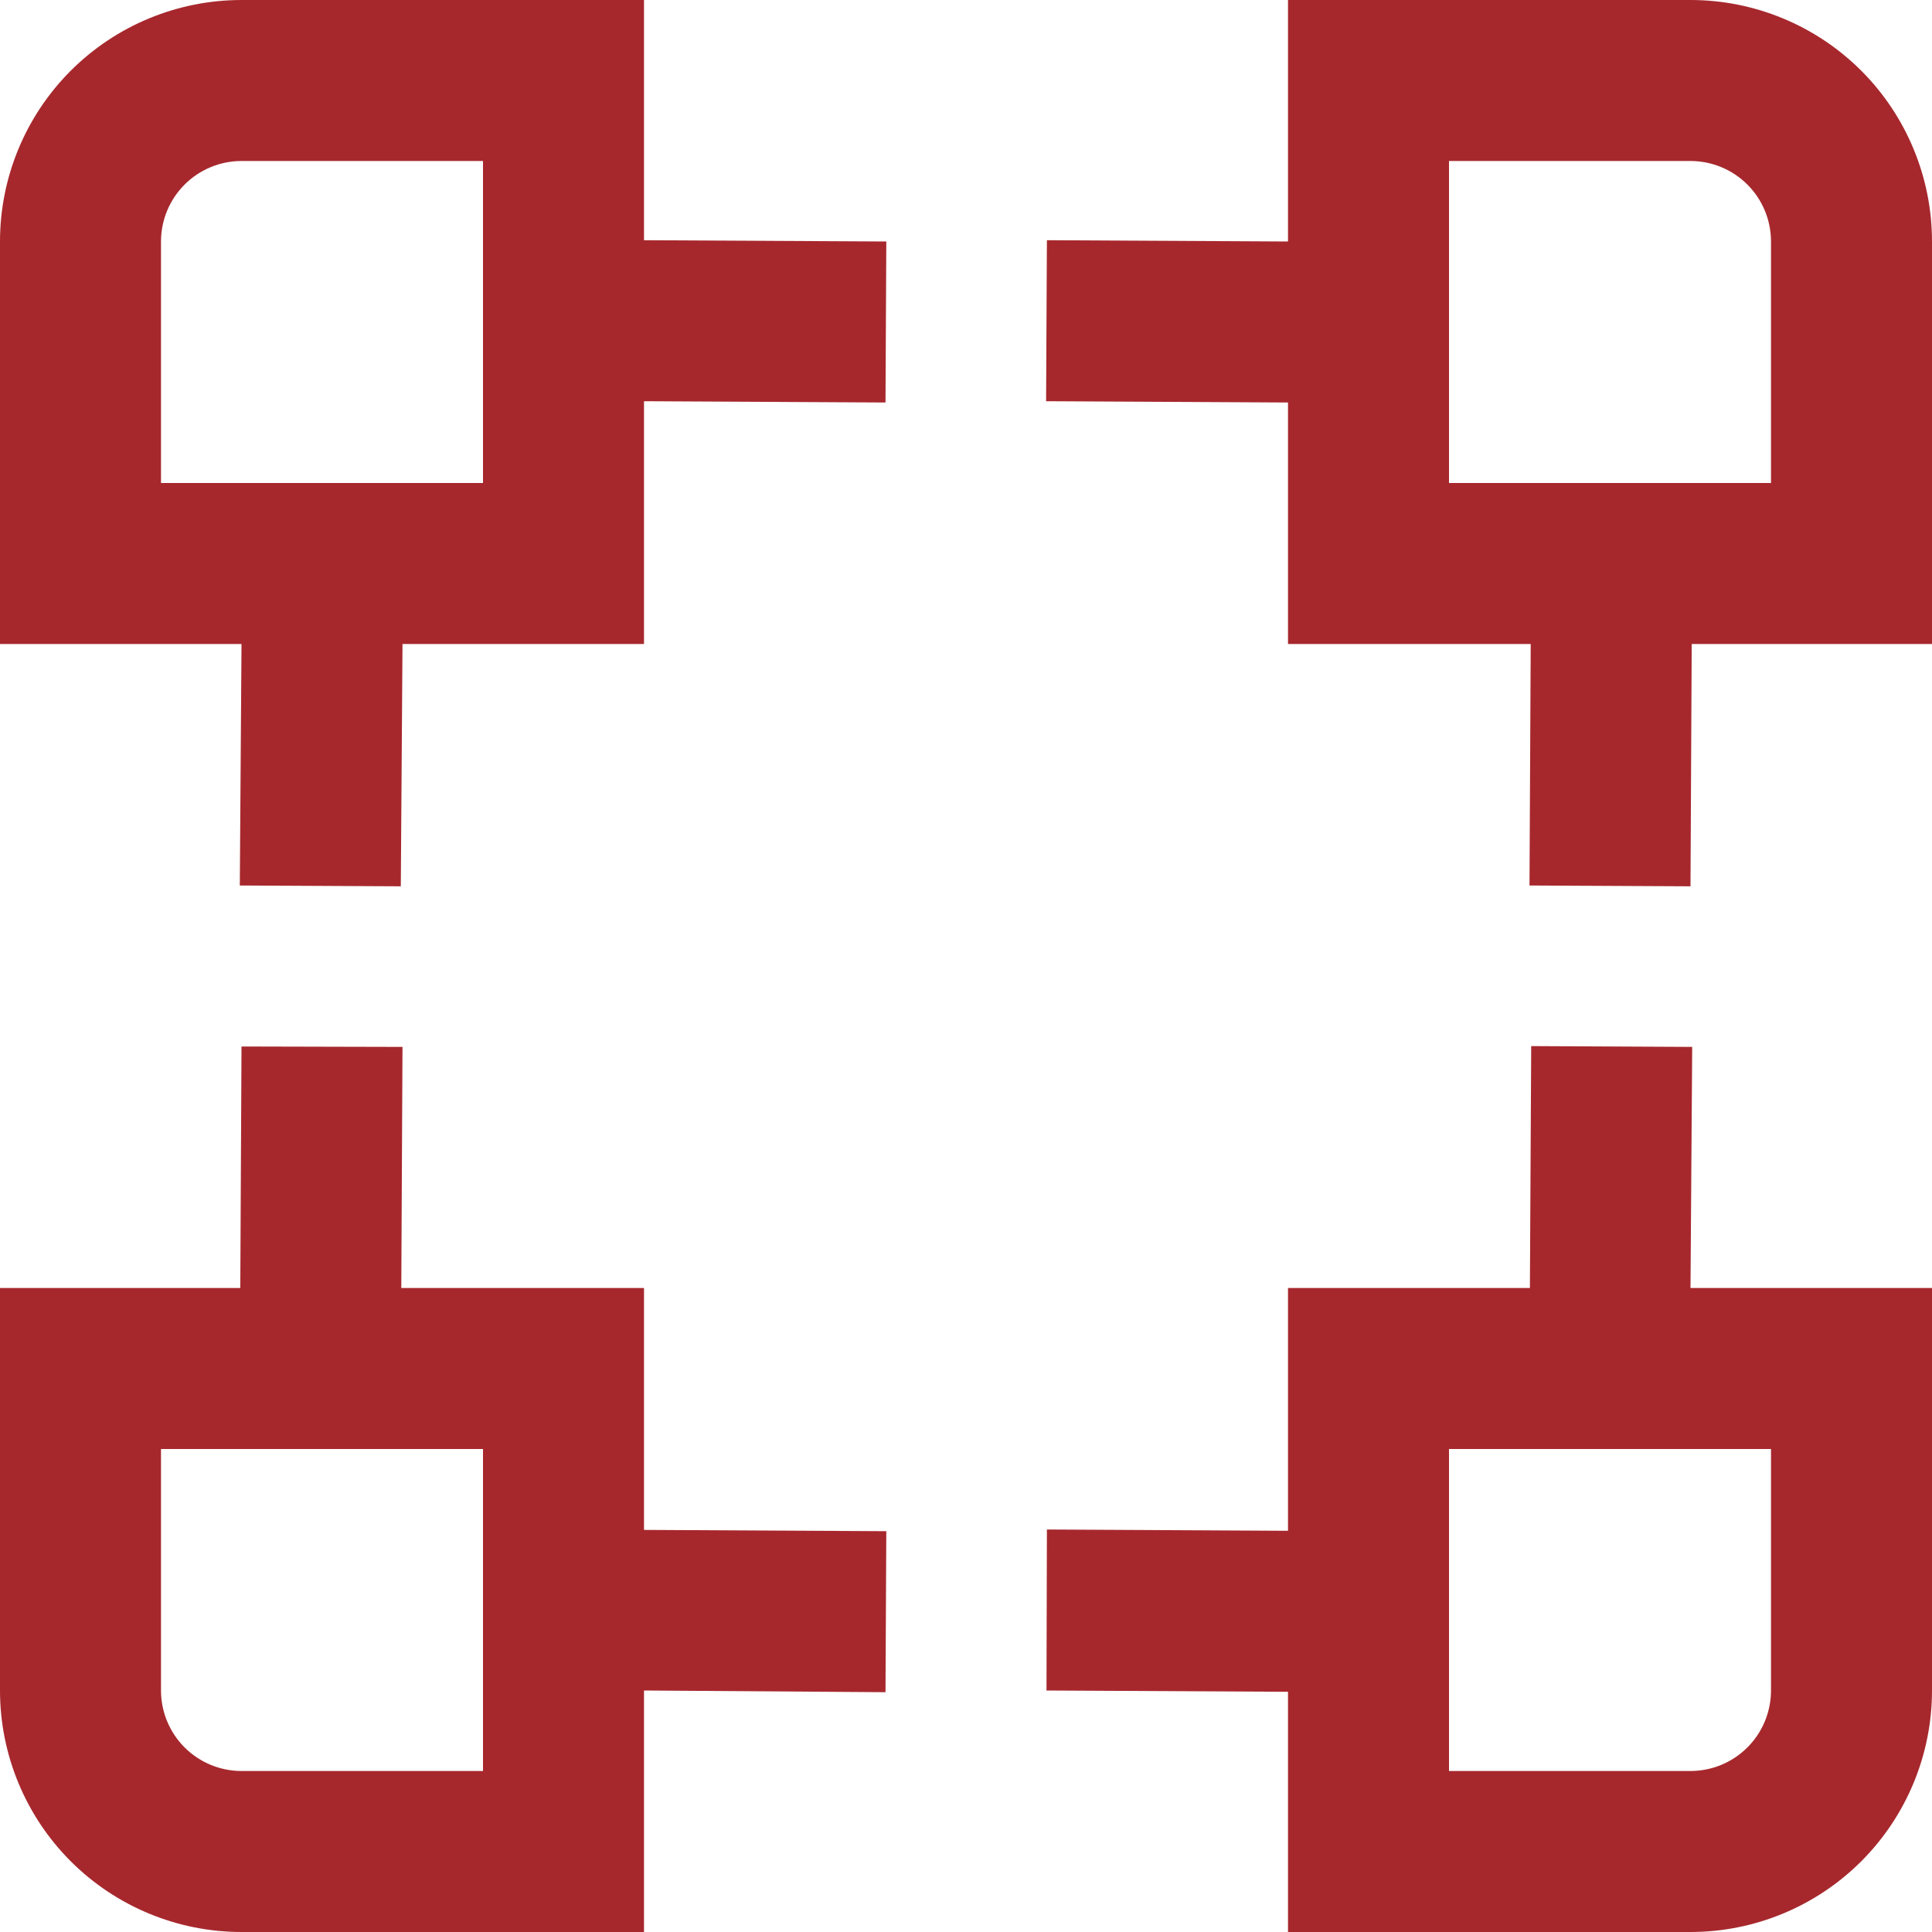 <svg width="48" height="48" viewBox="0 0 48 48" fill="none" xmlns="http://www.w3.org/2000/svg">
<g clip-path="url(#clip0_6_28)">
<path d="M16 0H6C4.409 0 2.883 0.632 1.757 1.757C0.632 2.883 0 4.409 0 6L0 16H6L5.958 22L9.958 22.02L10 16H16V9.968L22 10L22.02 6L16 5.968V0ZM12 12H4V6C4 5.47 4.211 4.961 4.586 4.586C4.961 4.211 5.47 4 6 4H12V12Z" fill="#A6282D"/>
<path d="M42 0H32V6L26.01 5.968L25.99 9.968L32 10V16H38.03L38 22L42 22.02L42.03 16H48V6C48 4.409 47.368 2.883 46.243 1.757C45.117 0.632 43.591 0 42 0ZM44 12H36V4H42C42.53 4 43.039 4.211 43.414 4.586C43.789 4.961 44 5.47 44 6V12Z" fill="#A6282D"/>
<path d="M42.042 26.01L38.042 25.99L38.01 32H32V38.032L26.01 38L26 42L32 42.032V48H42C43.591 48 45.117 47.368 46.243 46.243C47.368 45.117 48 43.591 48 42V32H42L42.042 26.01ZM44 42C44 42.53 43.789 43.039 43.414 43.414C43.039 43.789 42.53 44 42 44H36V36H44V42Z" fill="#A6282D"/>
<path d="M16 32H9.97L10 26.01L6 26L5.97 32H0V42C0 43.591 0.632 45.117 1.757 46.243C2.883 47.368 4.409 48 6 48H16V42L22 42.042L22.02 38.042L16 38.01V32ZM12 44H6C5.47 44 4.961 43.789 4.586 43.414C4.211 43.039 4 42.53 4 42V36H12V44Z" fill="#A6282D"/>
</g>
<defs>
<clipPath id="clip0_6_28">
<rect width="48" height="48" fill="white"/>
</clipPath>
</defs>
</svg>
